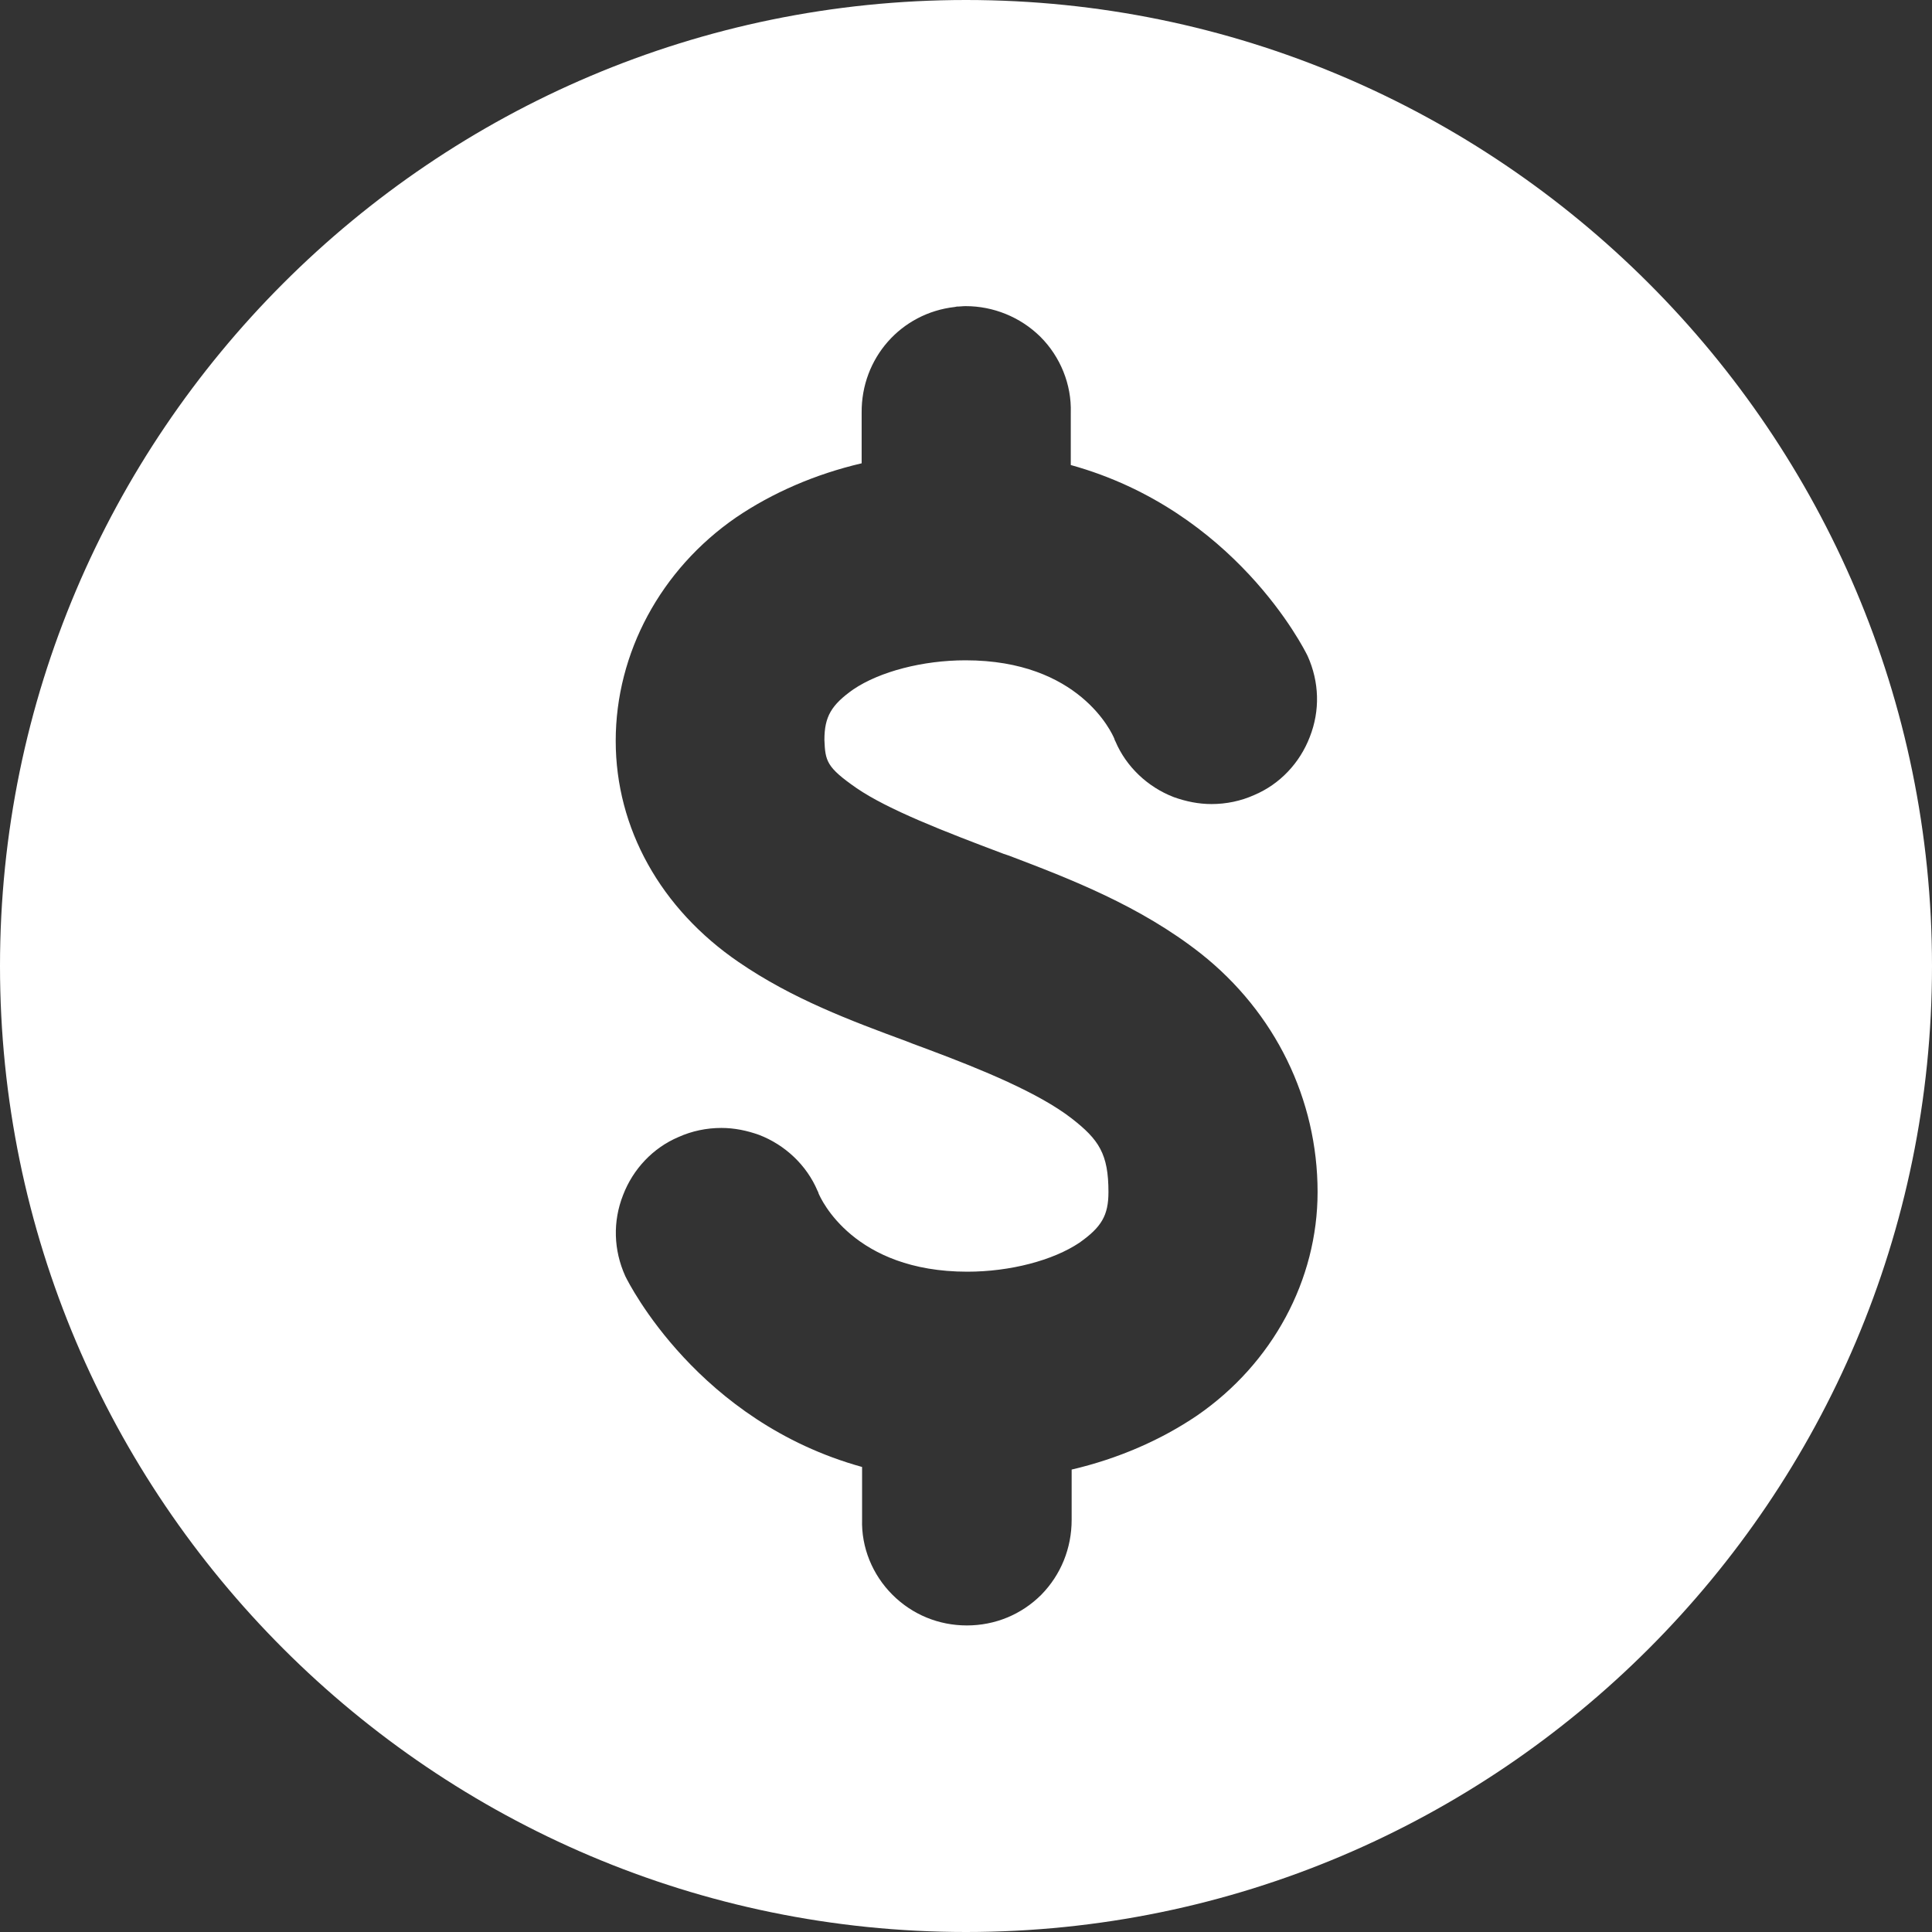 <?xml version="1.0" encoding="utf-8"?>
<!-- Generator: Adobe Illustrator 27.6.1, SVG Export Plug-In . SVG Version: 6.00 Build 0)  -->
<svg version="1.1" id="Layer_1" xmlns="http://www.w3.org/2000/svg" xmlns:xlink="http://www.w3.org/1999/xlink" x="0px" y="0px"
	 width="446.2px" height="446.2px" viewBox="0 0 446.2 446.2" style="enable-background:new 0 0 446.2 446.2;" xml:space="preserve"
	>
<rect x="0" y="0" width="446.2" height="446.2" fill="#333333" stroke="none"/>
<path style="fill:#FFFFFF;" d="M223.1,0C100.1,0,0,100.1,0,223.1c0,123,100.1,223.1,223.1,223.1s223.1-100.1,223.1-223.1
	C446.2,100.1,346.1,0,223.1,0z M197.8,182c7.3,5,20.2,10,34,15.2l1.2,0.4c14.2,5.4,30.3,11.6,44.3,22.6c17.2,13.6,27,33.7,27,55.1
	c0,20.3-10.4,39.6-27.8,51.6c-8.4,5.7-18.3,10-29,12.5V351c0,6.6-2.5,12.7-7,17.3c-4.6,4.6-10.7,7.1-17.2,7.1
	c-6.5,0-12.6-2.5-17.2-7.1c-4.6-4.6-7.2-10.9-7-17.4v-12.1c-37.9-10.5-53.9-42.5-54.6-43.9l-0.1-0.2c-2.7-6-2.9-12.6-0.5-18.7
	c2.3-6,6.9-10.9,12.8-13.4c3.1-1.4,6.5-2.1,9.9-2.1c3,0,5.9,0.6,8.7,1.6c6,2.3,11,7,13.5,12.9l0.2,0.4l0,0.1
	c0.6,1.5,8.2,18.2,34.4,18.2c9.9,0,19.8-2.6,25.9-6.7c5.1-3.6,6.7-6.3,6.7-11.7c0-8.8-2.2-12.1-8.5-17c-7.6-5.9-20.8-11.3-32.8-15.8
	c-1.8-0.7-3.6-1.3-5.3-2c-13-4.8-26.4-9.8-38.8-18.3c-18-12.3-28.4-30.9-28.4-51.1c0-20.3,10.4-39.6,27.8-51.6
	c8.4-5.7,18.3-10,29-12.5V95.3c-0.1-12.6,9.1-23,21.5-24.4l0.5-0.1l0.3,0c0.4,0,1-0.1,1.7-0.1c6.4,0,12.6,2.5,17.2,7l0.1,0.1
	c4.6,4.6,7.2,11,7,17.5v12.1c37.9,10.5,53.9,42.5,54.6,43.9l0.1,0.2c2.7,6,2.9,12.6,0.5,18.7c-2.3,6-6.9,10.9-12.8,13.4
	c-3.1,1.4-6.5,2.1-9.9,2.1c0,0,0,0,0,0c-3,0-5.9-0.6-8.7-1.6c-6-2.3-11-7-13.5-12.9l-0.2-0.4l0-0.1c-0.6-1.5-8.2-18.2-34.4-18.2
	c-9.9,0-19.8,2.6-25.9,6.7c-5.1,3.6-6.7,6.3-6.7,11.7C190.6,175.8,190.9,177.2,197.8,182z"/>
</svg>
